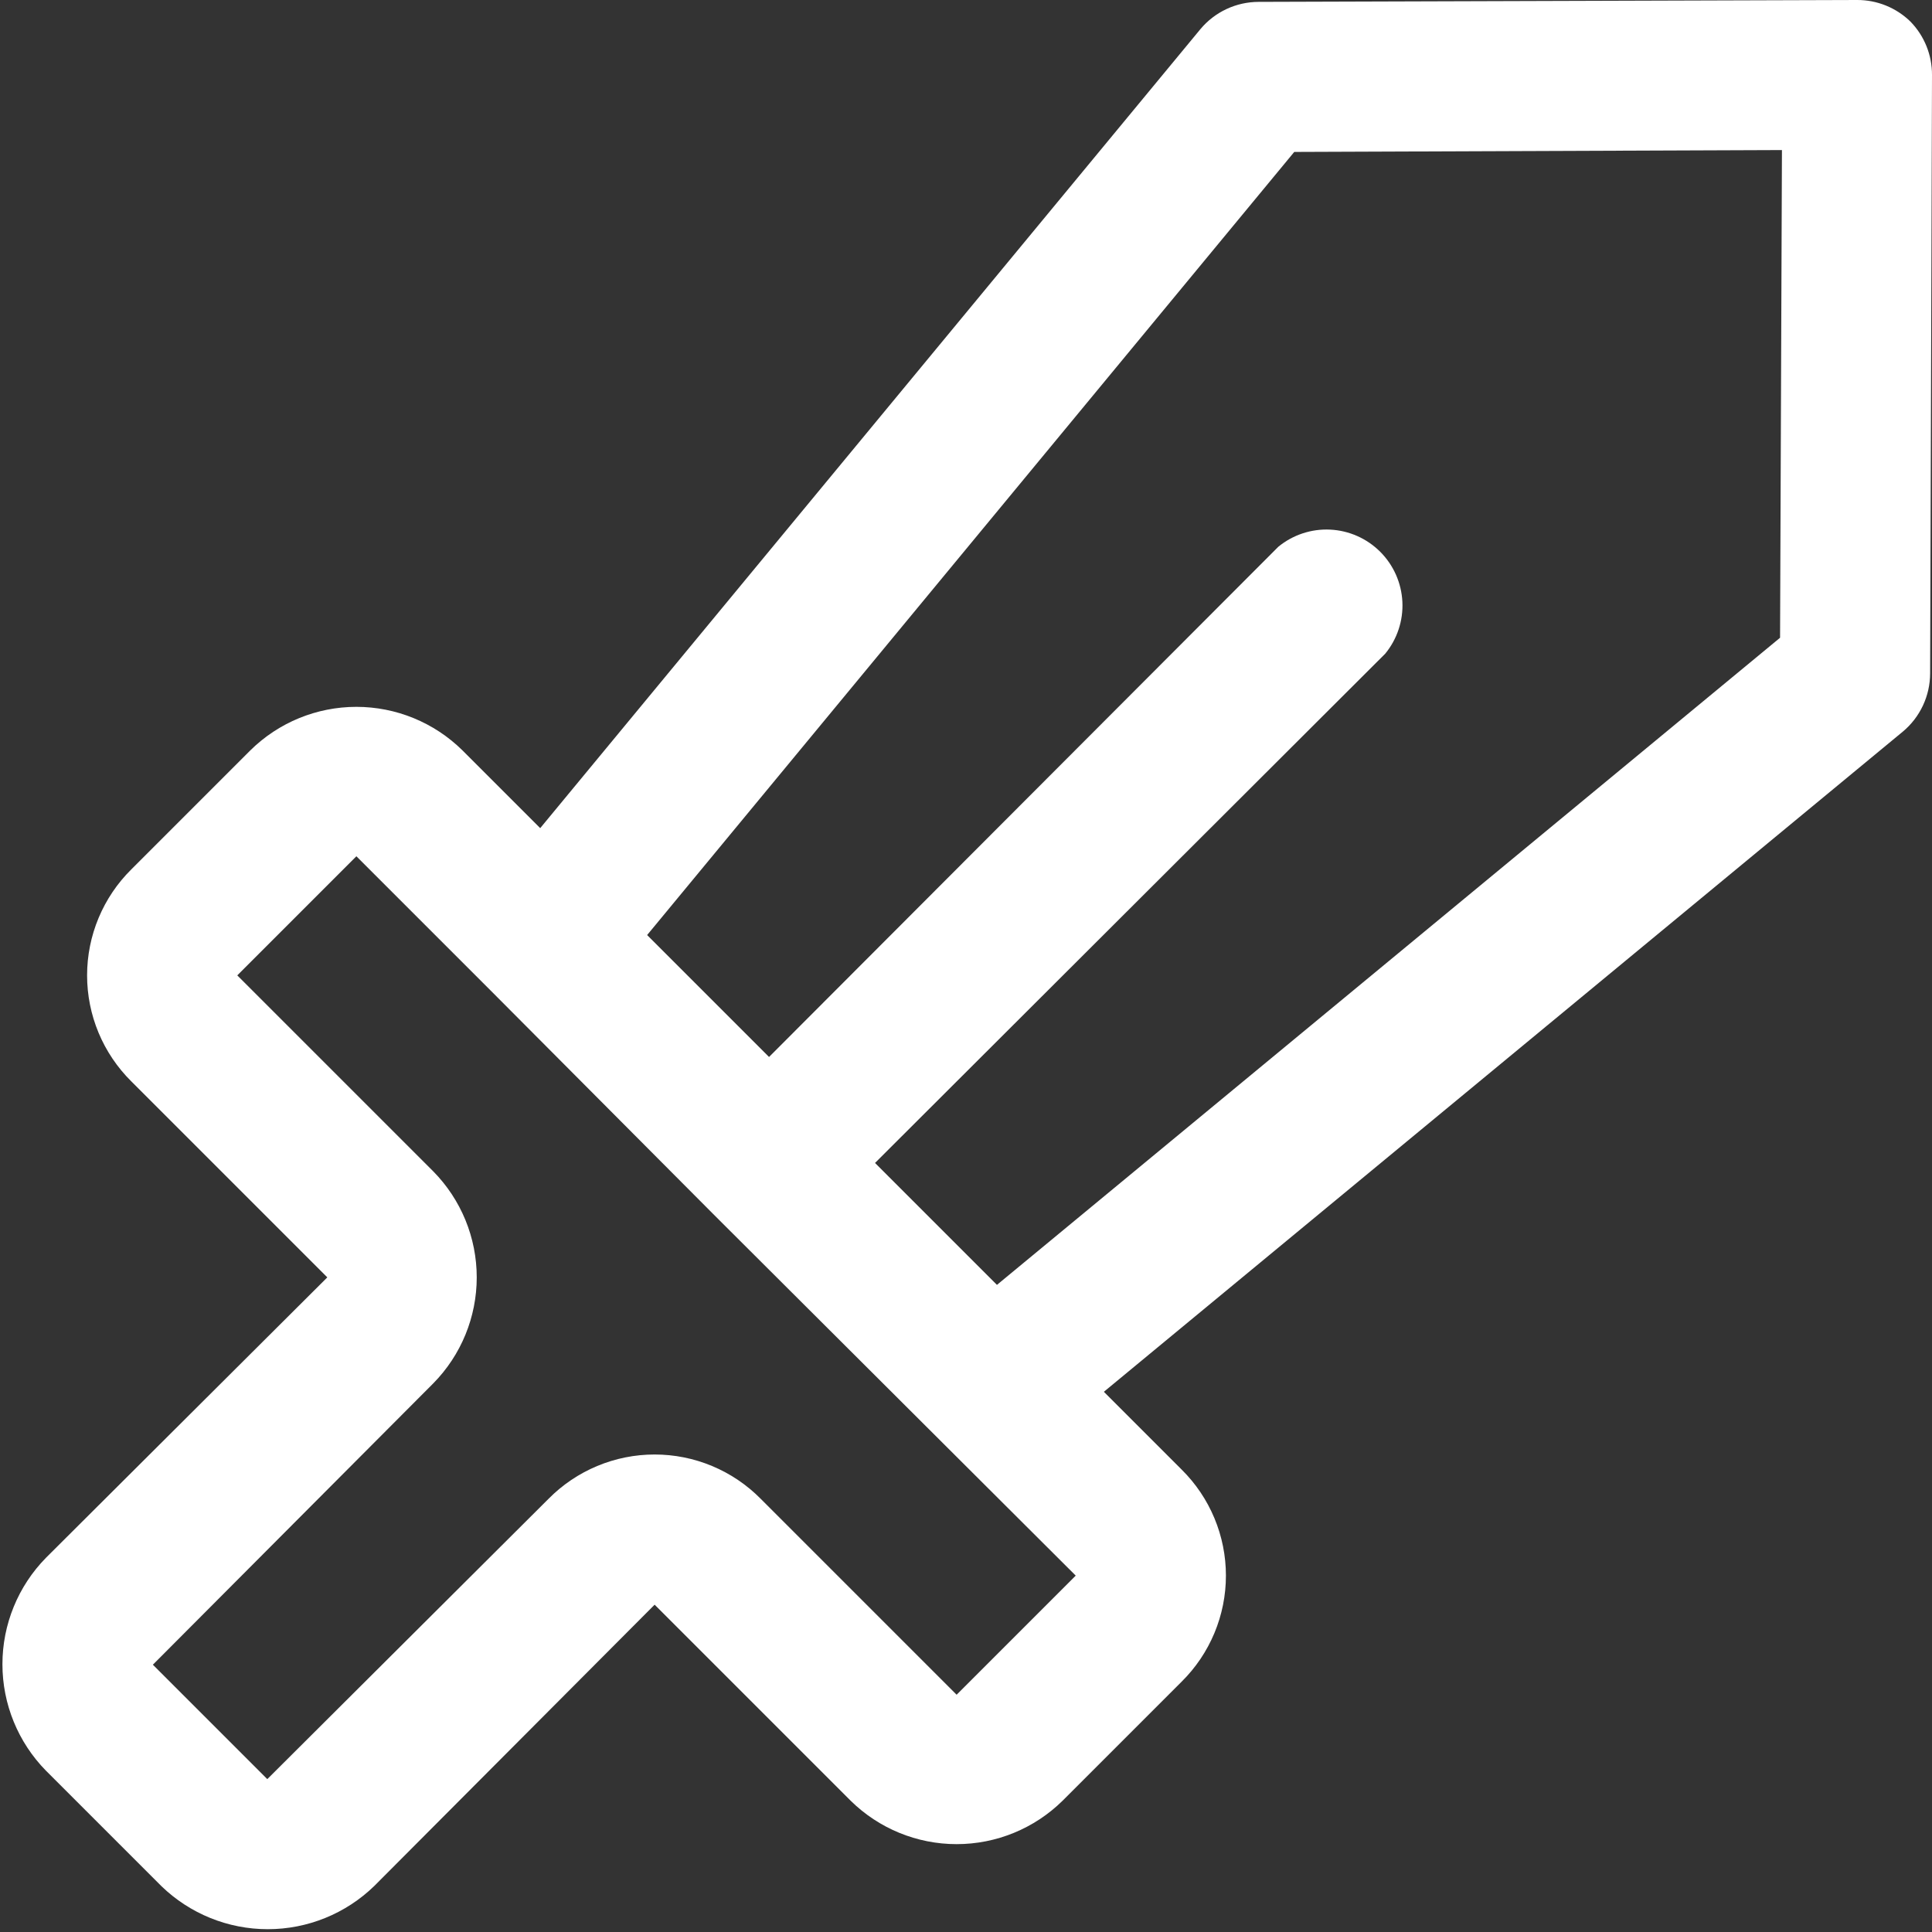 <svg width="206" height="206" viewBox="0 0 206 206" fill="none" xmlns="http://www.w3.org/2000/svg">
<rect x="0" y="0" width="206" height="206" fill="#333333" stroke="none"/>
<path d="M203.7 2.3C202.176 0.814 200.128 -0.012 198 6.83076e-06L134.2 0.2C133.017 0.202 131.85 0.462 130.779 0.963C129.707 1.464 128.759 2.193 128 3.1L57.6 88.3L49.3 80C46.288 77.032 42.229 75.368 38 75.368C33.771 75.368 29.712 77.032 26.7 80L14 92.7C12.506 94.178 11.321 95.938 10.511 97.878C9.702 99.818 9.286 101.898 9.286 104C9.286 106.102 9.702 108.182 10.511 110.122C11.321 112.062 12.506 113.822 14 115.3L34.9 136.2L4.9 166.1C1.926 169.129 0.259 173.205 0.259 177.45C0.259 181.695 1.926 185.771 4.9 188.8L17.2 201.1C20.241 204.051 24.312 205.701 28.55 205.701C32.788 205.701 36.858 204.051 39.9 201.1L69.8 171.1L90.7 192C93.712 194.968 97.771 196.632 102 196.632C106.229 196.632 110.288 194.968 113.3 192L126 179.3C127.494 177.822 128.679 176.062 129.488 174.122C130.298 172.182 130.714 170.102 130.714 168C130.714 165.898 130.298 163.818 129.488 161.878C128.679 159.938 127.494 158.178 126 156.7L117.7 148.4L202.9 78C203.807 77.241 204.536 76.293 205.037 75.221C205.538 74.15 205.798 72.983 205.8 71.8L206 8C206.012 5.872 205.186 3.824 203.7 2.3V2.3ZM102 180.7L81.1 159.8C79.621 158.306 77.862 157.121 75.922 156.312C73.982 155.502 71.902 155.086 69.8 155.086C67.698 155.086 65.618 155.502 63.678 156.312C61.738 157.121 59.978 158.306 58.5 159.8L28.5 189.7L16.3 177.5L46.2 147.5C49.168 144.488 50.832 140.429 50.832 136.2C50.832 131.971 49.168 127.912 46.2 124.9L25.3 104L38 91.3L52.5 105.8L76.3 129.7L114.7 168L102 180.7ZM189.8 68L106.3 137L93.3 124L147.7 69.7C148.976 68.146 149.628 66.172 149.529 64.164C149.43 62.156 148.588 60.256 147.166 58.834C145.744 57.412 143.844 56.57 141.836 56.471C139.828 56.372 137.854 57.024 136.3 58.3L82 112.7L69 99.7L138 16.2L190 16L189.8 68Z" fill="white"/>
</svg>
